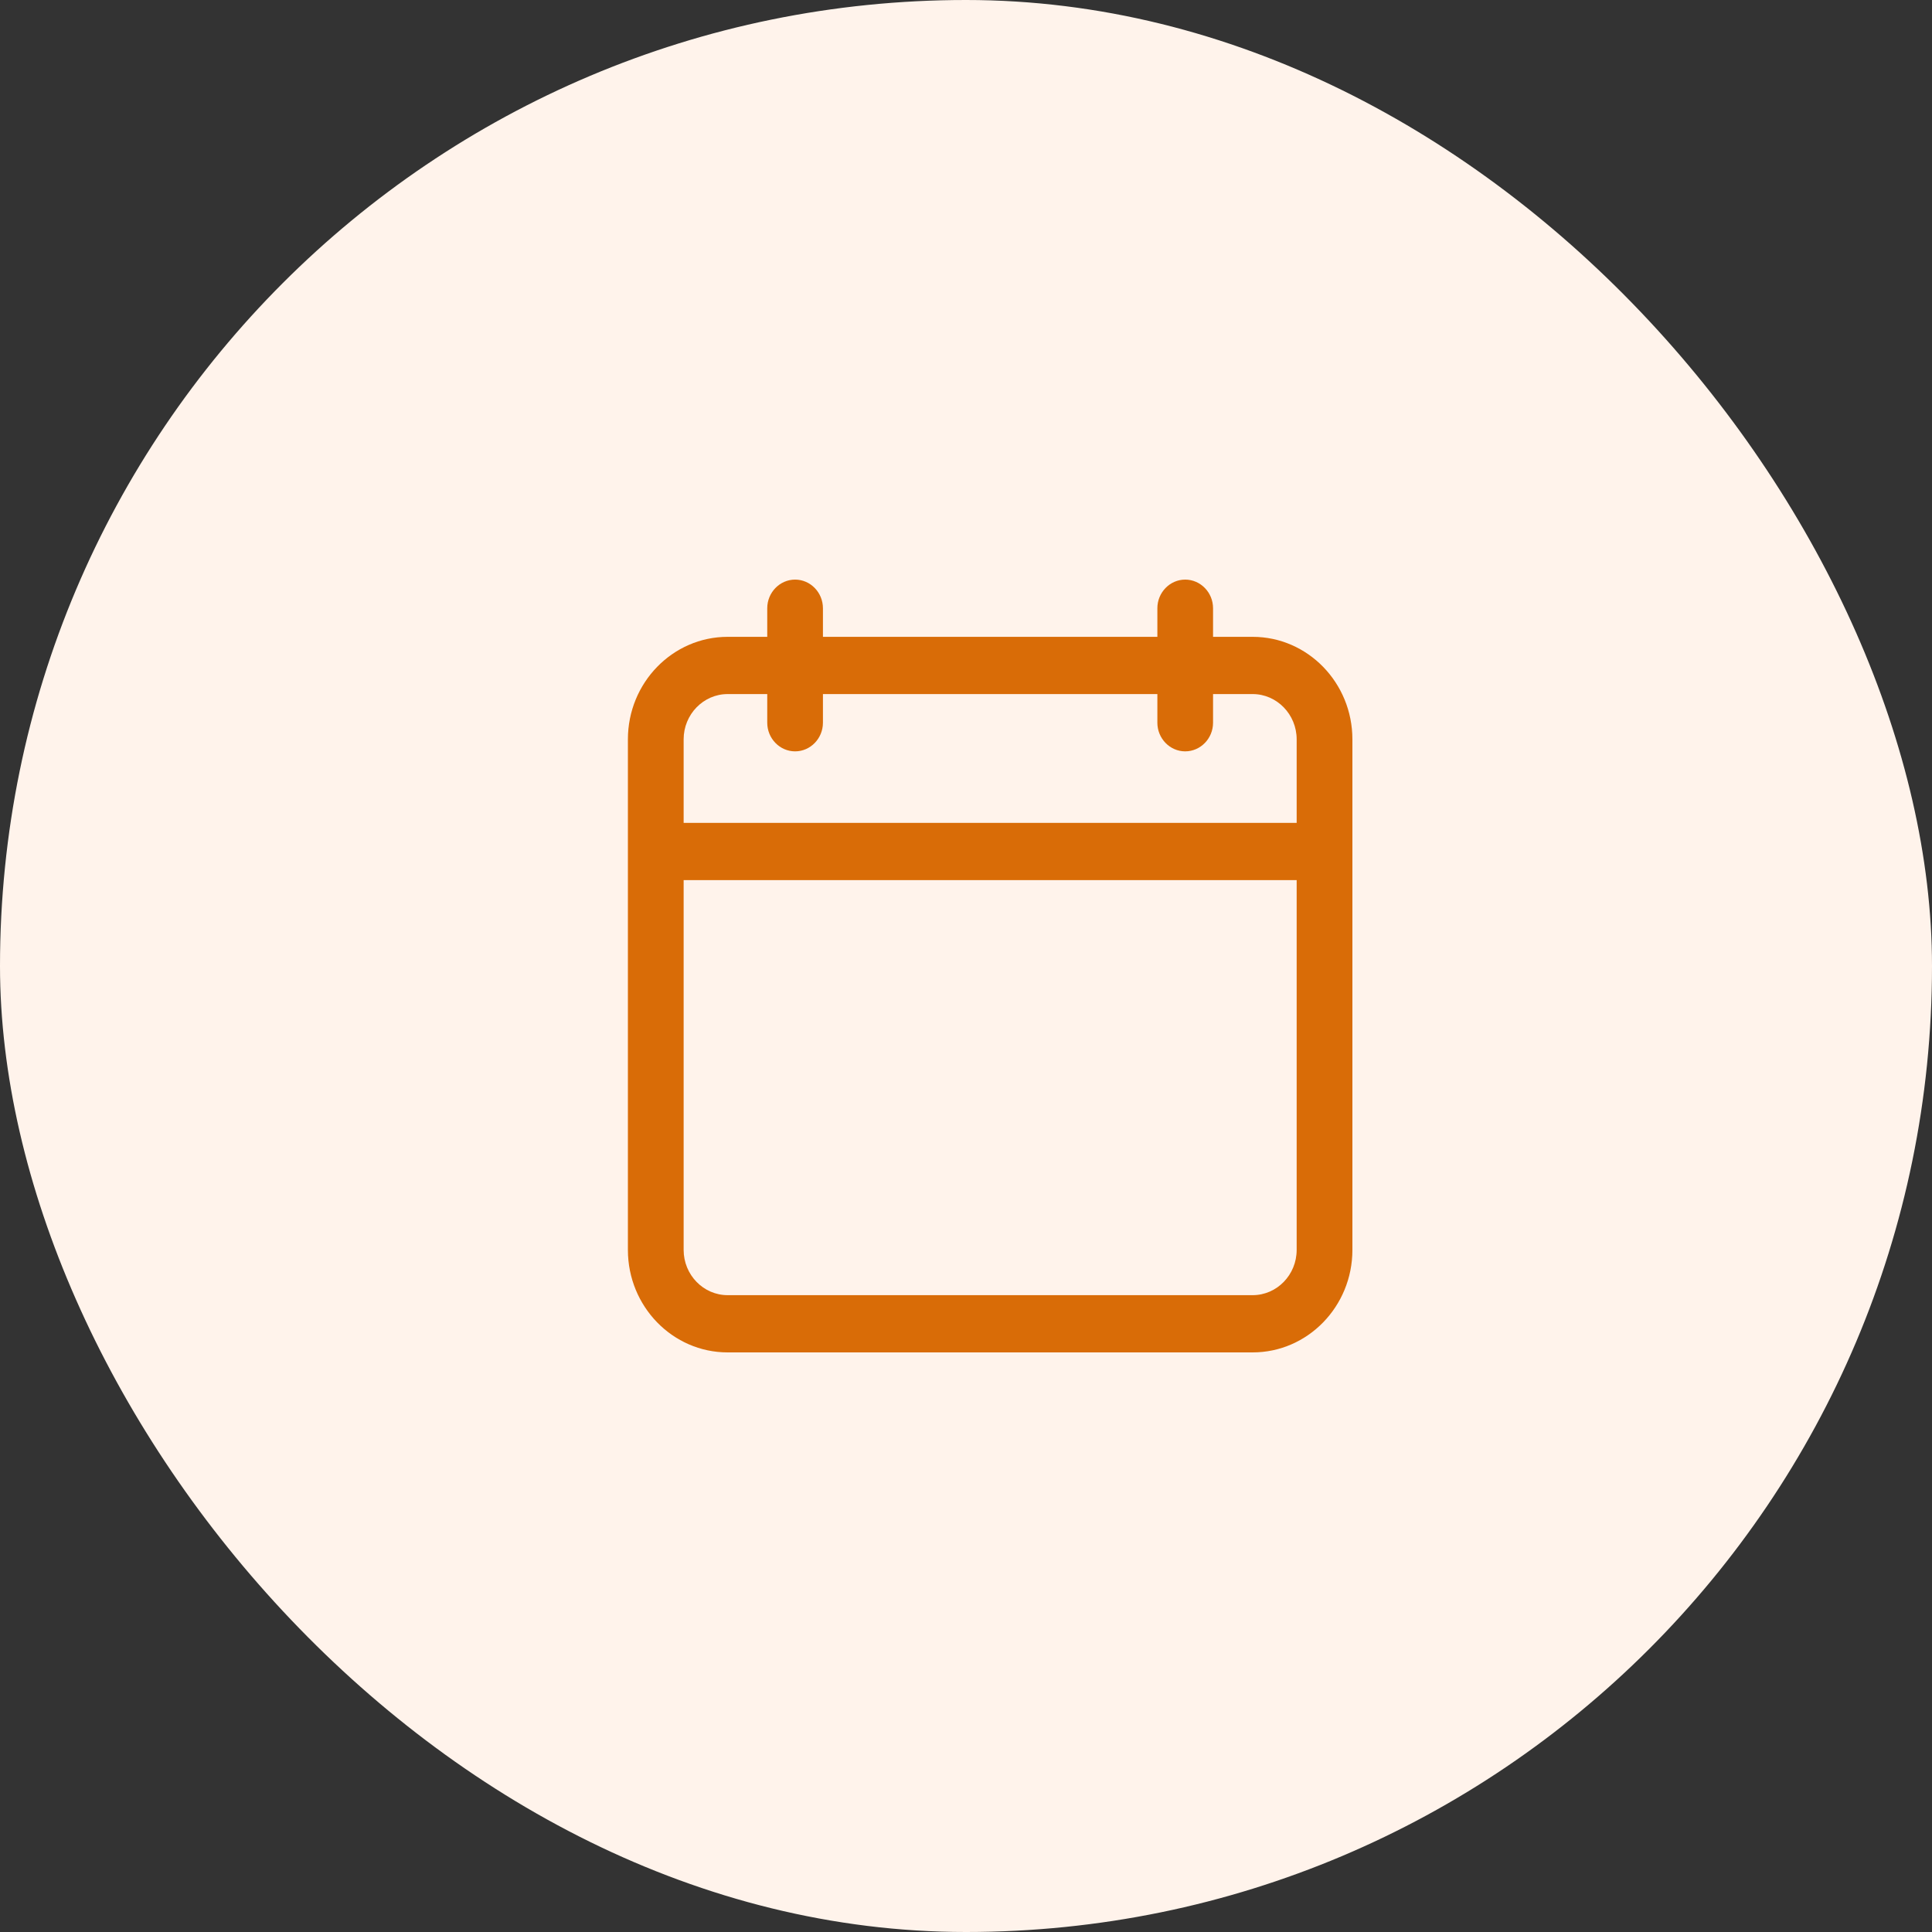 <svg width="40" height="40" viewBox="0 0 40 40" fill="none" xmlns="http://www.w3.org/2000/svg">
<rect x="0" y="0" width="40" height="40" fill="#333333" stroke="none"/>
<rect width="40" height="40" rx="20" fill="#FFF3EB"/>
<path d="M15.065 28H25.935C27.074 28 28 27.049 28 25.878V15.307C28 14.136 27.074 13.185 25.935 13.185H25.115V12.593C25.115 12.267 24.856 12 24.538 12C24.221 12 23.962 12.267 23.962 12.593V13.185H17.038V12.593C17.038 12.267 16.779 12 16.462 12C16.144 12 15.885 12.267 15.885 12.593V13.185H15.065C13.926 13.185 13 14.136 13 15.307V25.878C13 27.049 13.926 28 15.065 28ZM14.154 15.307C14.154 14.791 14.563 14.37 15.065 14.37H15.885V14.963C15.885 15.289 16.144 15.556 16.462 15.556C16.779 15.556 17.038 15.289 17.038 14.963V14.37H23.962V14.963C23.962 15.289 24.221 15.556 24.538 15.556C24.856 15.556 25.115 15.289 25.115 14.963V14.37H25.935C26.436 14.37 26.846 14.791 26.846 15.307V17.037H14.154V15.307ZM14.154 18.222H26.846V25.878C26.846 26.394 26.437 26.815 25.935 26.815H15.065C14.563 26.815 14.154 26.394 14.154 25.878V18.222Z" fill="#D96C07"/>
</svg>
